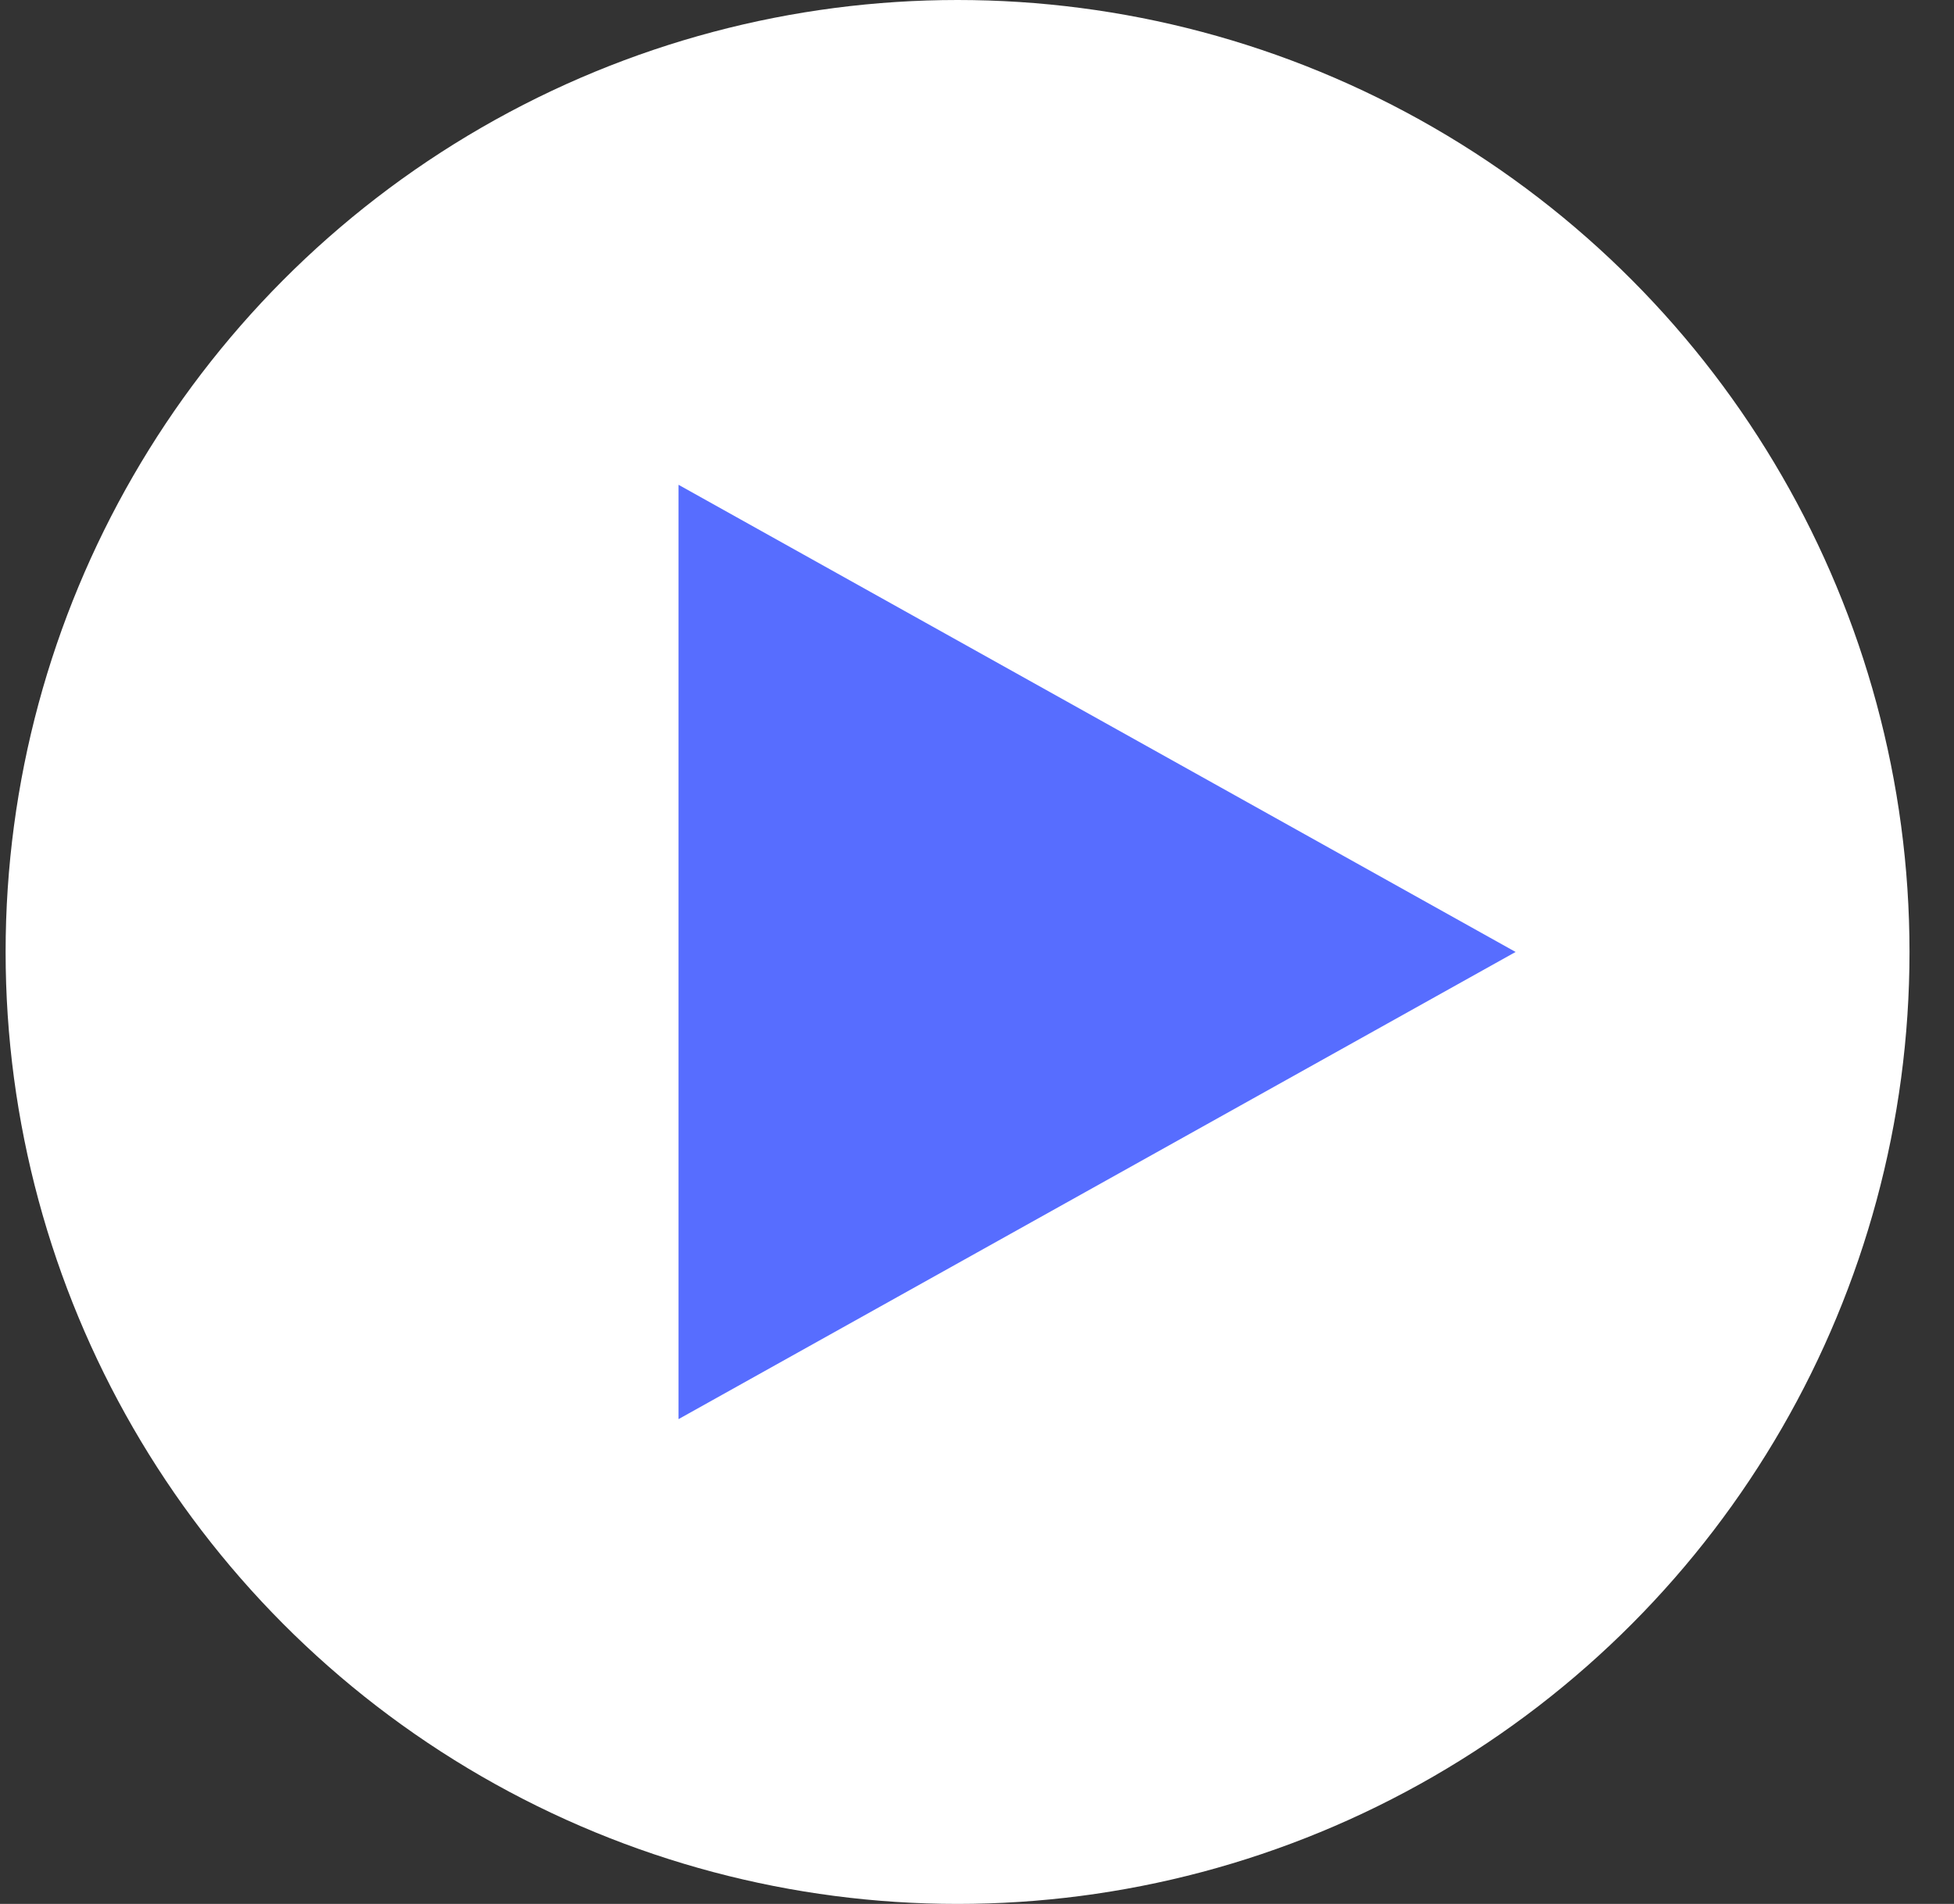 <svg width="39" height="38" viewBox="0 0 39 38" fill="none" xmlns="http://www.w3.org/2000/svg">
<rect x="0" y="0" width="39" height="38" fill="#333333" stroke="none"/>
<circle cx="19.112" cy="19" r="19" fill="white"/>
<path d="M30.25 19L13.543 28.324L13.543 9.676L30.25 19Z" fill="#576DFF"/>
</svg>
